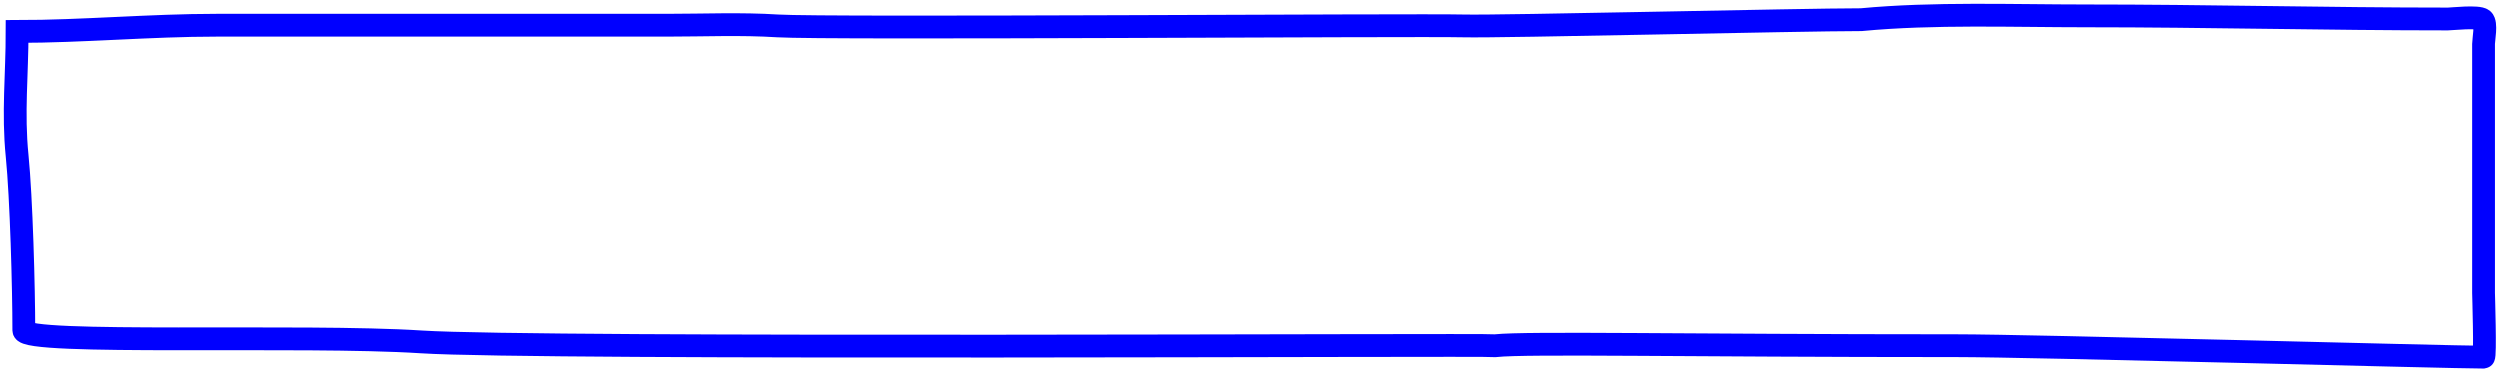 <svg width="329" height="49" viewBox="0 0 329 49" fill="none" xmlns="http://www.w3.org/2000/svg">
<path d="M2.252 20.487C1.685 14.86 2.252 9.826 2.252 4.141C10.806 4.141 19.77 3.32 28.505 3.32H87.724C92.584 3.32 97.513 3.101 102.36 3.411C108.575 3.809 186.421 3.251 192.65 3.411C197.406 3.533 237.083 2.59 244.931 2.59C254.476 1.688 264.908 2.089 274.517 2.089C290.443 2.089 306.231 2.499 322.145 2.499C322.643 2.499 326.154 2.105 326.727 2.59C327.27 3.049 326.835 5.218 326.835 5.782V16.839V38.543C326.835 38.79 327.097 46.975 326.835 47C322.396 47 267.506 45.492 257.407 45.492C221.637 45.492 201.085 45.051 196.809 45.492C195.257 45.307 70.861 45.995 55.414 44.99C39.968 43.985 3.134 45.433 3.134 43.483C3.134 37.924 2.811 26.048 2.252 20.487Z" stroke="#0000FF" stroke-width="3" stroke-linecap="round"/>
</svg>
